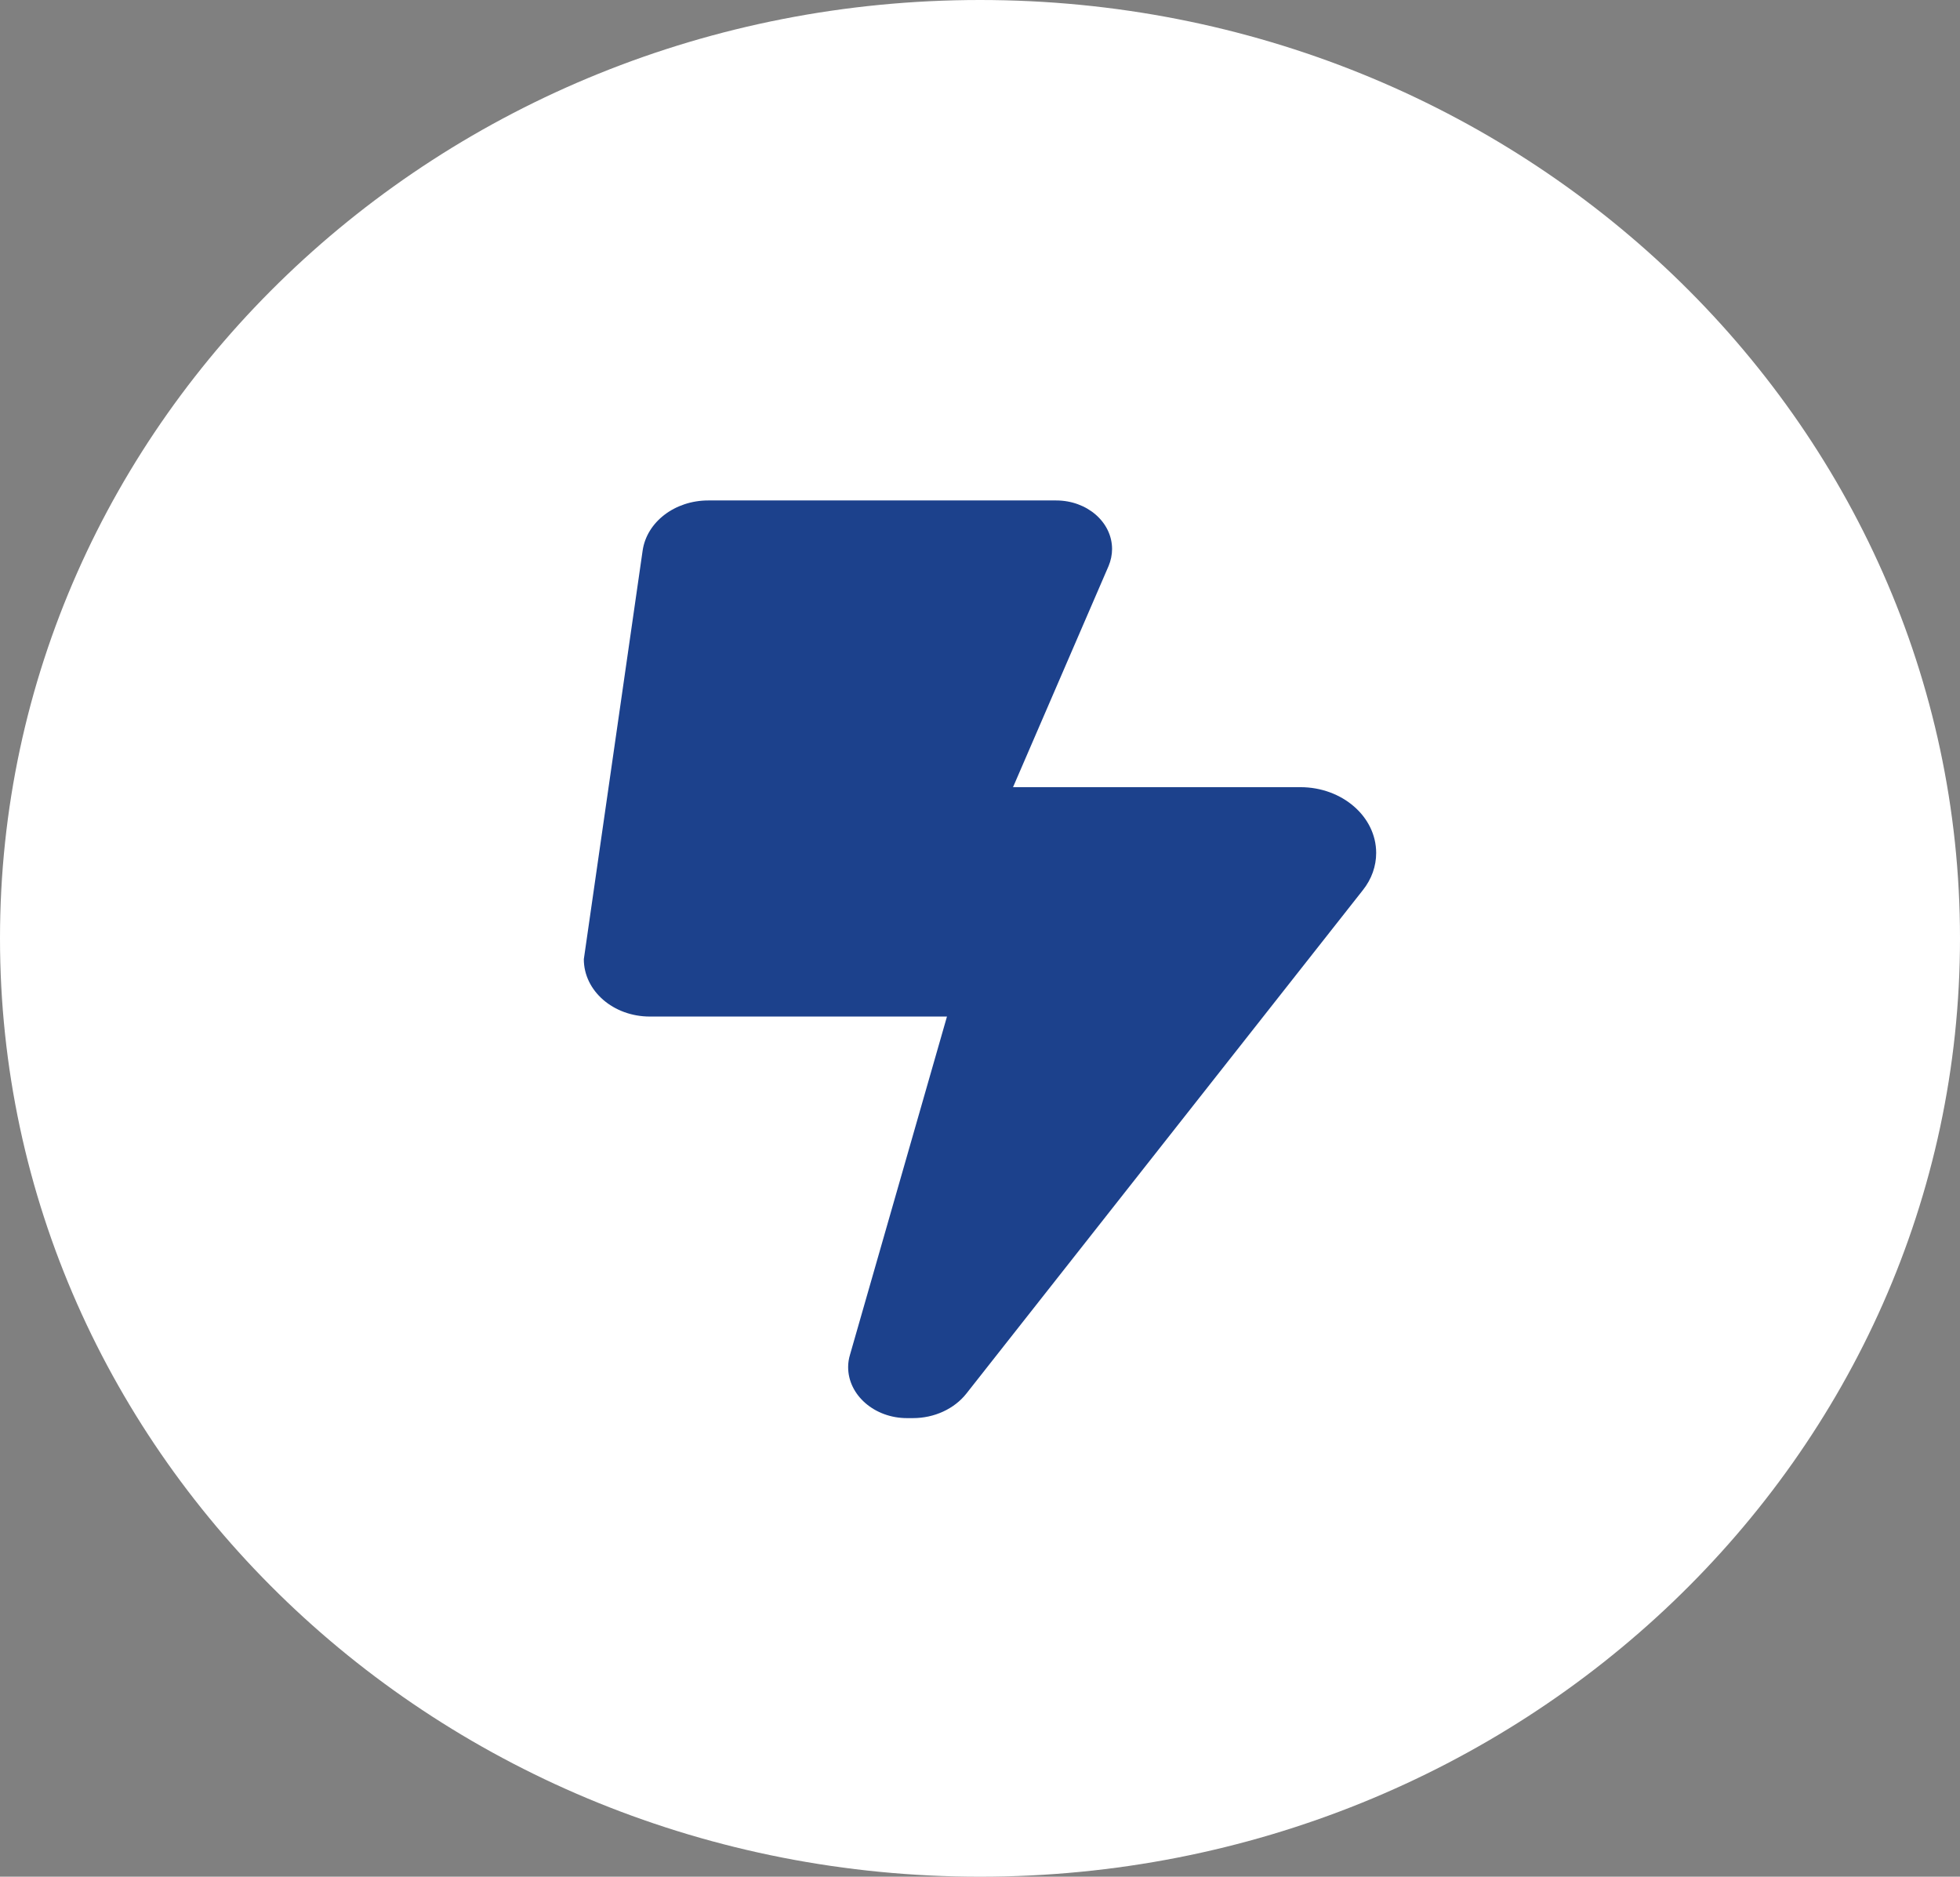 <svg width="47" height="45" viewBox="0 0 47 45" fill="none" xmlns="http://www.w3.org/2000/svg">
<rect x="0" y="0" width="47" height="45" fill="#808080" stroke="none"/>
<path d="M47 22.5C47 34.926 36.479 45 23.5 45C10.521 45 0 34.926 0 22.5C0 10.074 10.521 0 23.5 0C36.479 0 47 10.074 47 22.5Z" fill="white"/>
<path d="M14 23L15.41 13.203C15.509 12.516 16.182 12 16.984 12H25.326C26.068 12 26.667 12.52 26.667 13.165C26.667 13.302 26.637 13.444 26.583 13.573L24.292 18.875H31.184C32.184 18.875 33 19.58 33 20.452C33 20.77 32.891 21.079 32.683 21.341L23.173 33.416C22.881 33.785 22.402 34.004 21.892 34.004H21.748C20.972 34.004 20.338 33.454 20.338 32.78C20.338 32.681 20.353 32.582 20.383 32.483L22.708 24.375H15.583C14.708 24.375 14 23.761 14 23Z" fill="#1C418C"/>
</svg>
